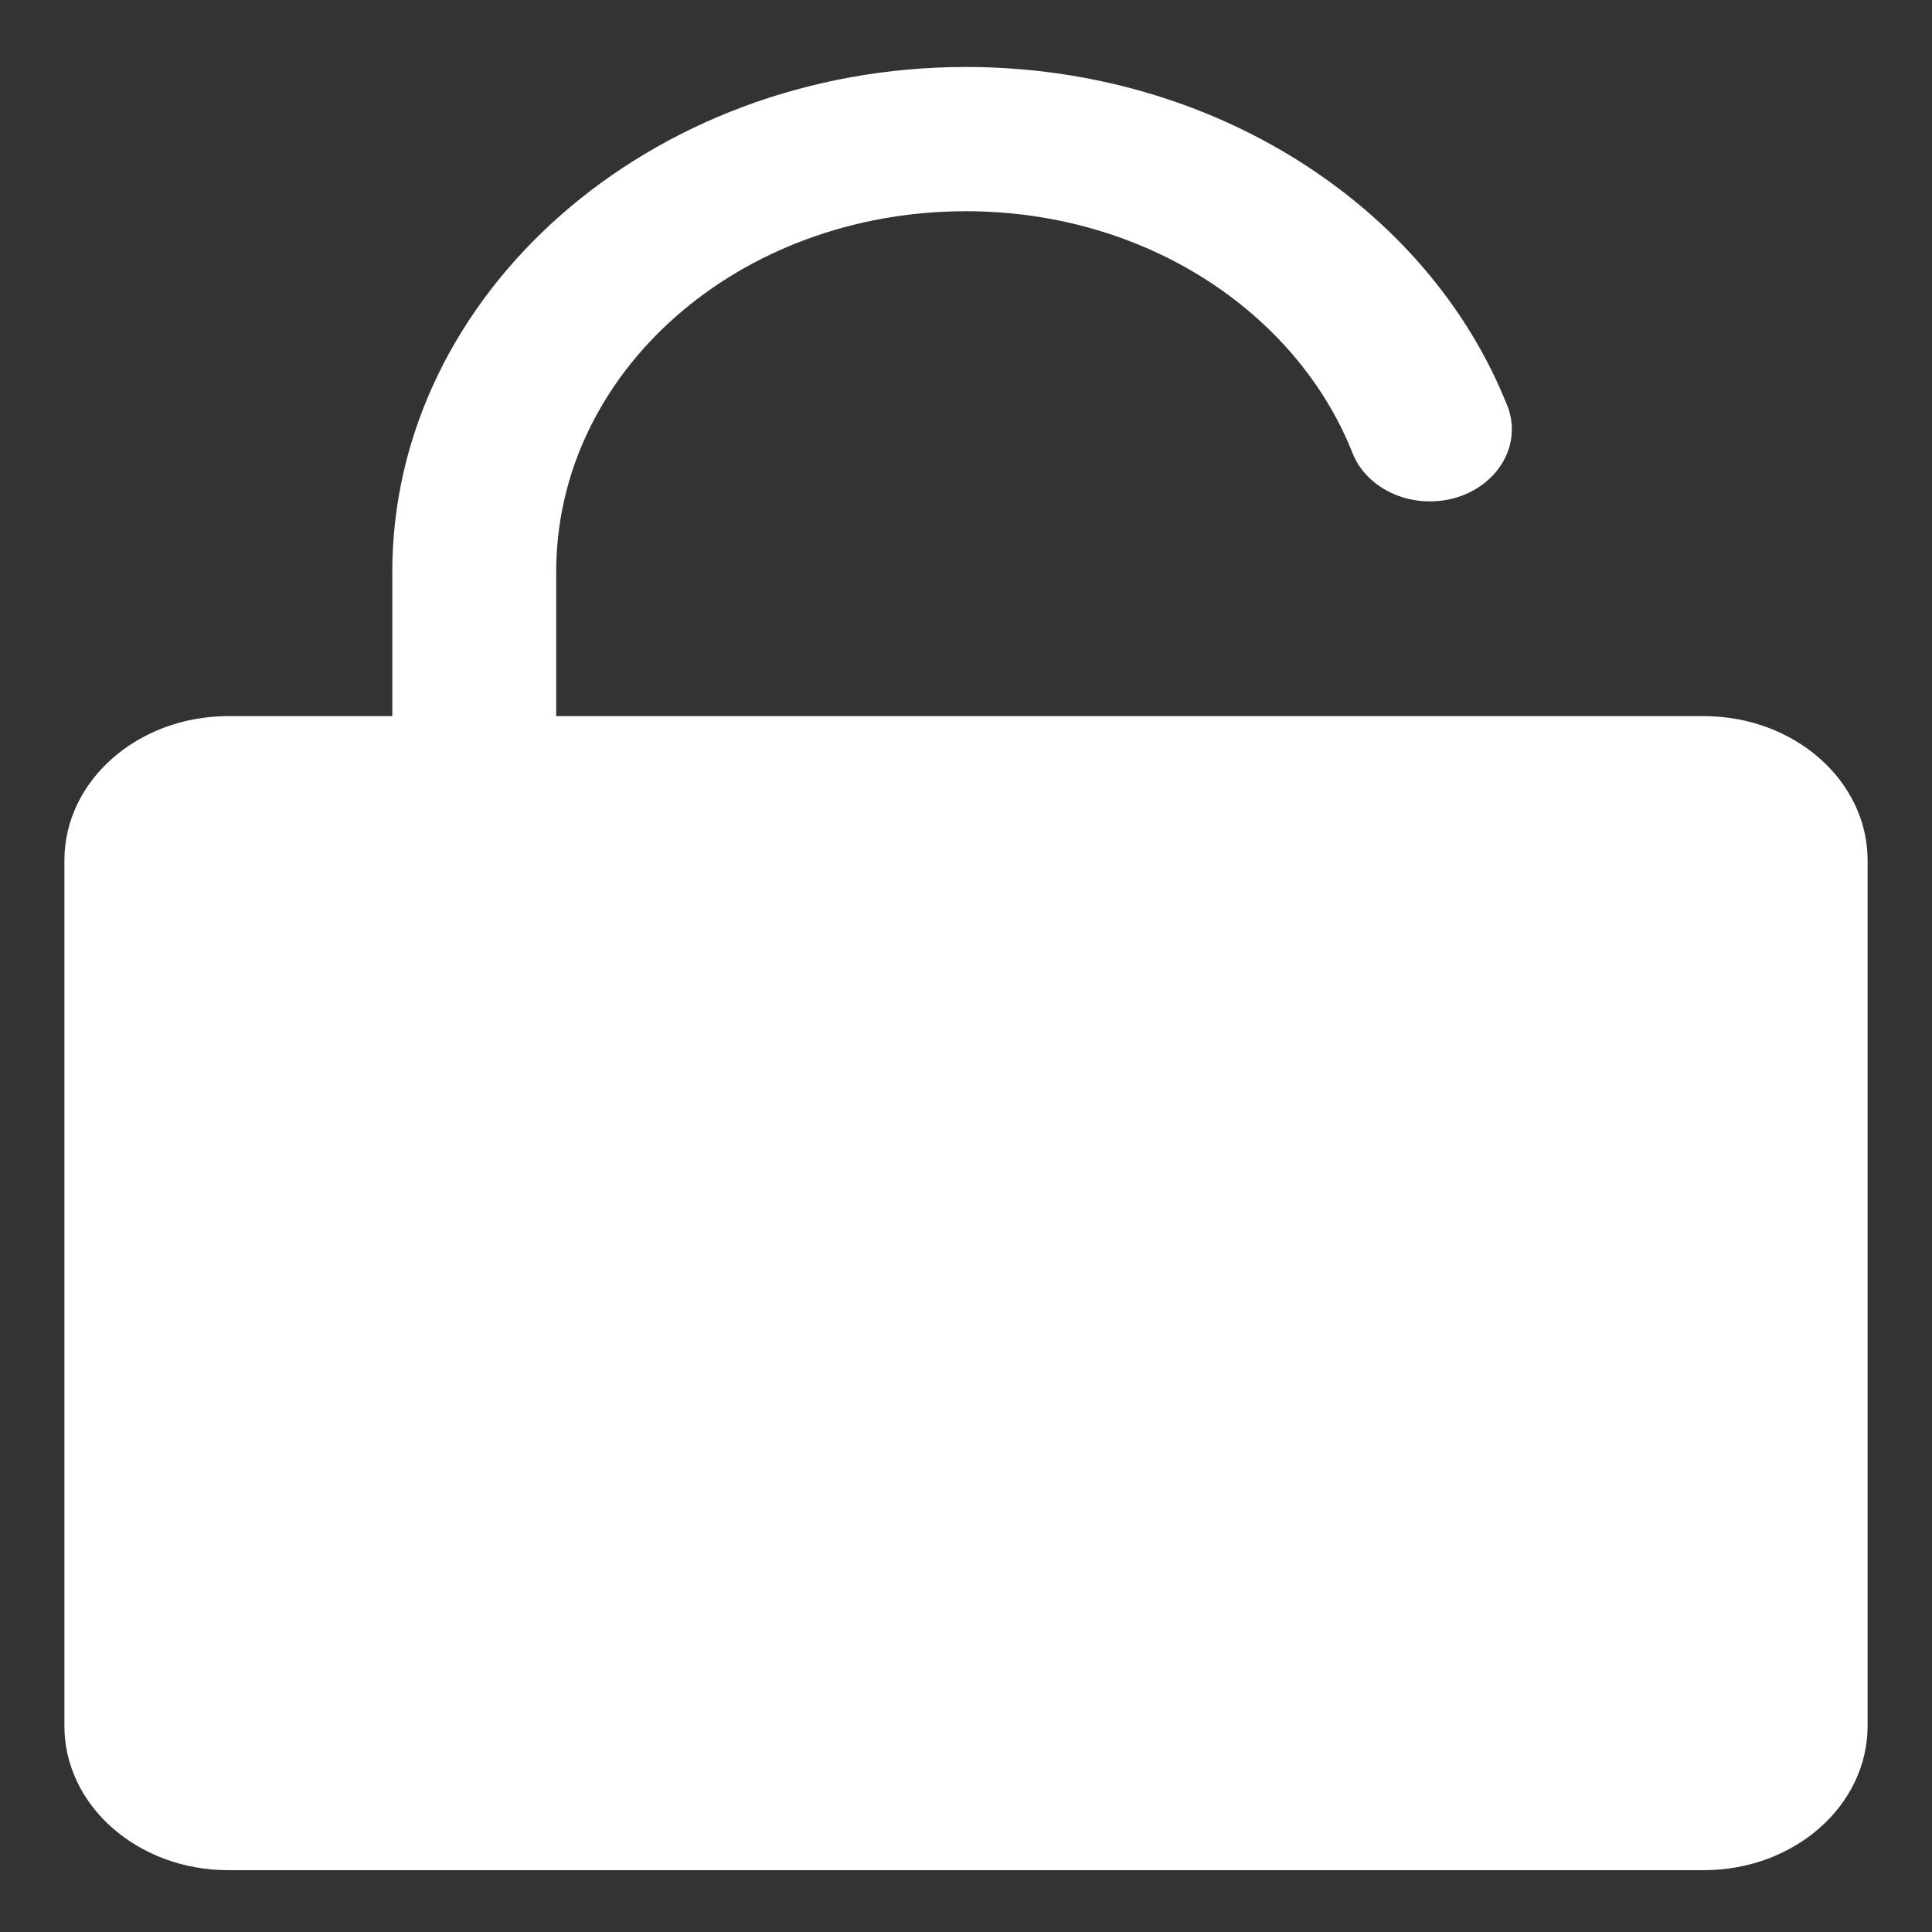 <svg width="18" height="18" viewBox="0 0 18 18" fill="none" xmlns="http://www.w3.org/2000/svg">
<rect x="0" y="0" width="18" height="18" fill="#333333" stroke="none"/>
<g id="icons8-padlock" clip-path="url(#clip0_648_2360)">
<path id="Vector" d="M9 0.624C6.057 0.624 3.655 2.738 3.655 5.328V6.672H2.127C1.284 6.672 0.6 7.273 0.6 8.016V16.08C0.6 16.823 1.284 17.424 2.127 17.424H15.873C16.717 17.424 17.4 16.823 17.4 16.08V8.016C17.4 7.273 16.717 6.672 15.873 6.672H5.182V5.328C5.182 3.464 6.882 1.968 9 1.968C10.668 1.968 12.072 2.905 12.596 4.208C12.628 4.294 12.678 4.372 12.745 4.44C12.812 4.508 12.894 4.563 12.985 4.602C13.076 4.642 13.176 4.665 13.277 4.67C13.379 4.675 13.481 4.663 13.577 4.633C13.673 4.603 13.761 4.556 13.836 4.496C13.912 4.435 13.972 4.362 14.015 4.281C14.058 4.2 14.082 4.112 14.085 4.022C14.088 3.933 14.072 3.843 14.035 3.76C13.301 1.933 11.32 0.624 9 0.624Z" fill="white"/>
</g>
<defs>
<clipPath id="clip0_648_2360">
<rect width="18" height="18" fill="white"/>
</clipPath>
</defs>
</svg>
